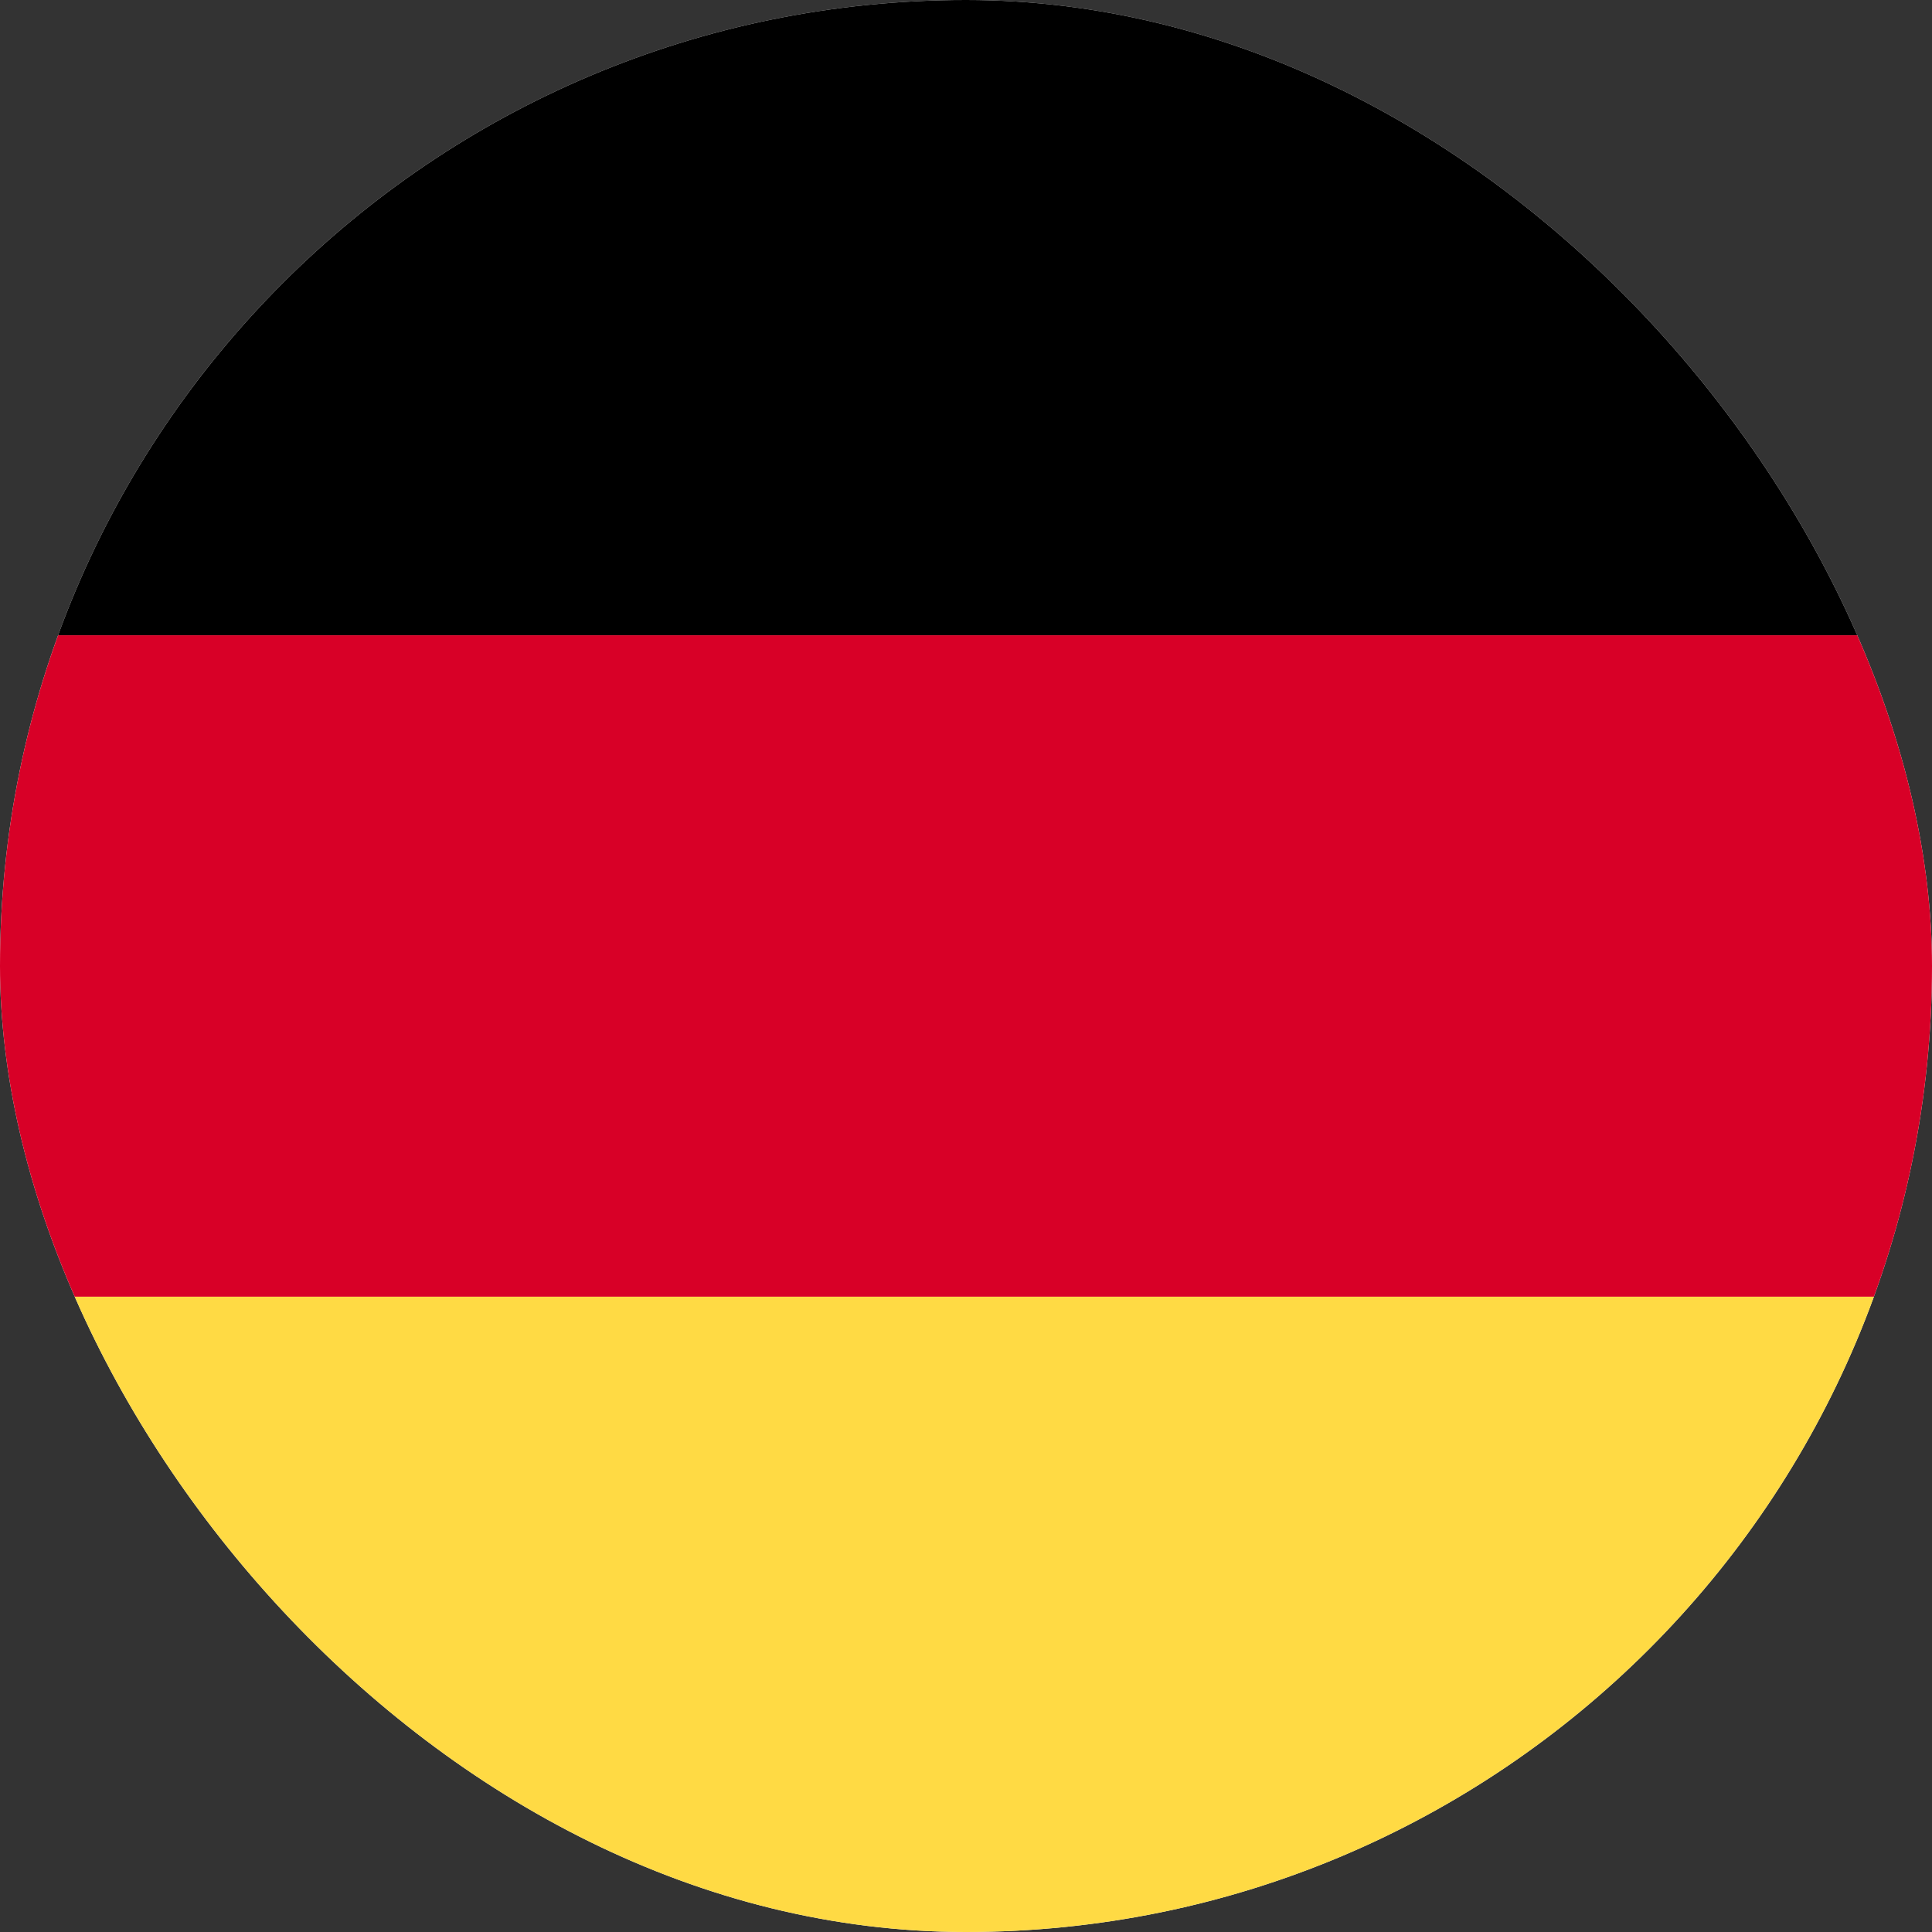 <svg width="24" height="24" viewBox="0 0 24 24" fill="none" xmlns="http://www.w3.org/2000/svg">
<rect x="0" y="0" width="24" height="24" fill="#333333" stroke="none"/>
<g id="Frame 5">
<g clip-path="url(#clip0_3_59)">
<rect width="24" height="24" rx="12" fill="white"/>
<g id="Group 1">
<rect id="Rectangle 4" x="-7" y="-0.324" width="38" height="8.216" fill="black"/>
<rect id="Rectangle 5" x="-7" y="7.892" width="38" height="8.216" fill="#D80027"/>
<rect id="Rectangle 6" x="-7" y="16.108" width="38" height="8.216" fill="#FFDA44"/>
</g>
</g>
</g>
<defs>
<clipPath id="clip0_3_59">
<rect width="24" height="24" rx="12" fill="white"/>
</clipPath>
</defs>
</svg>

